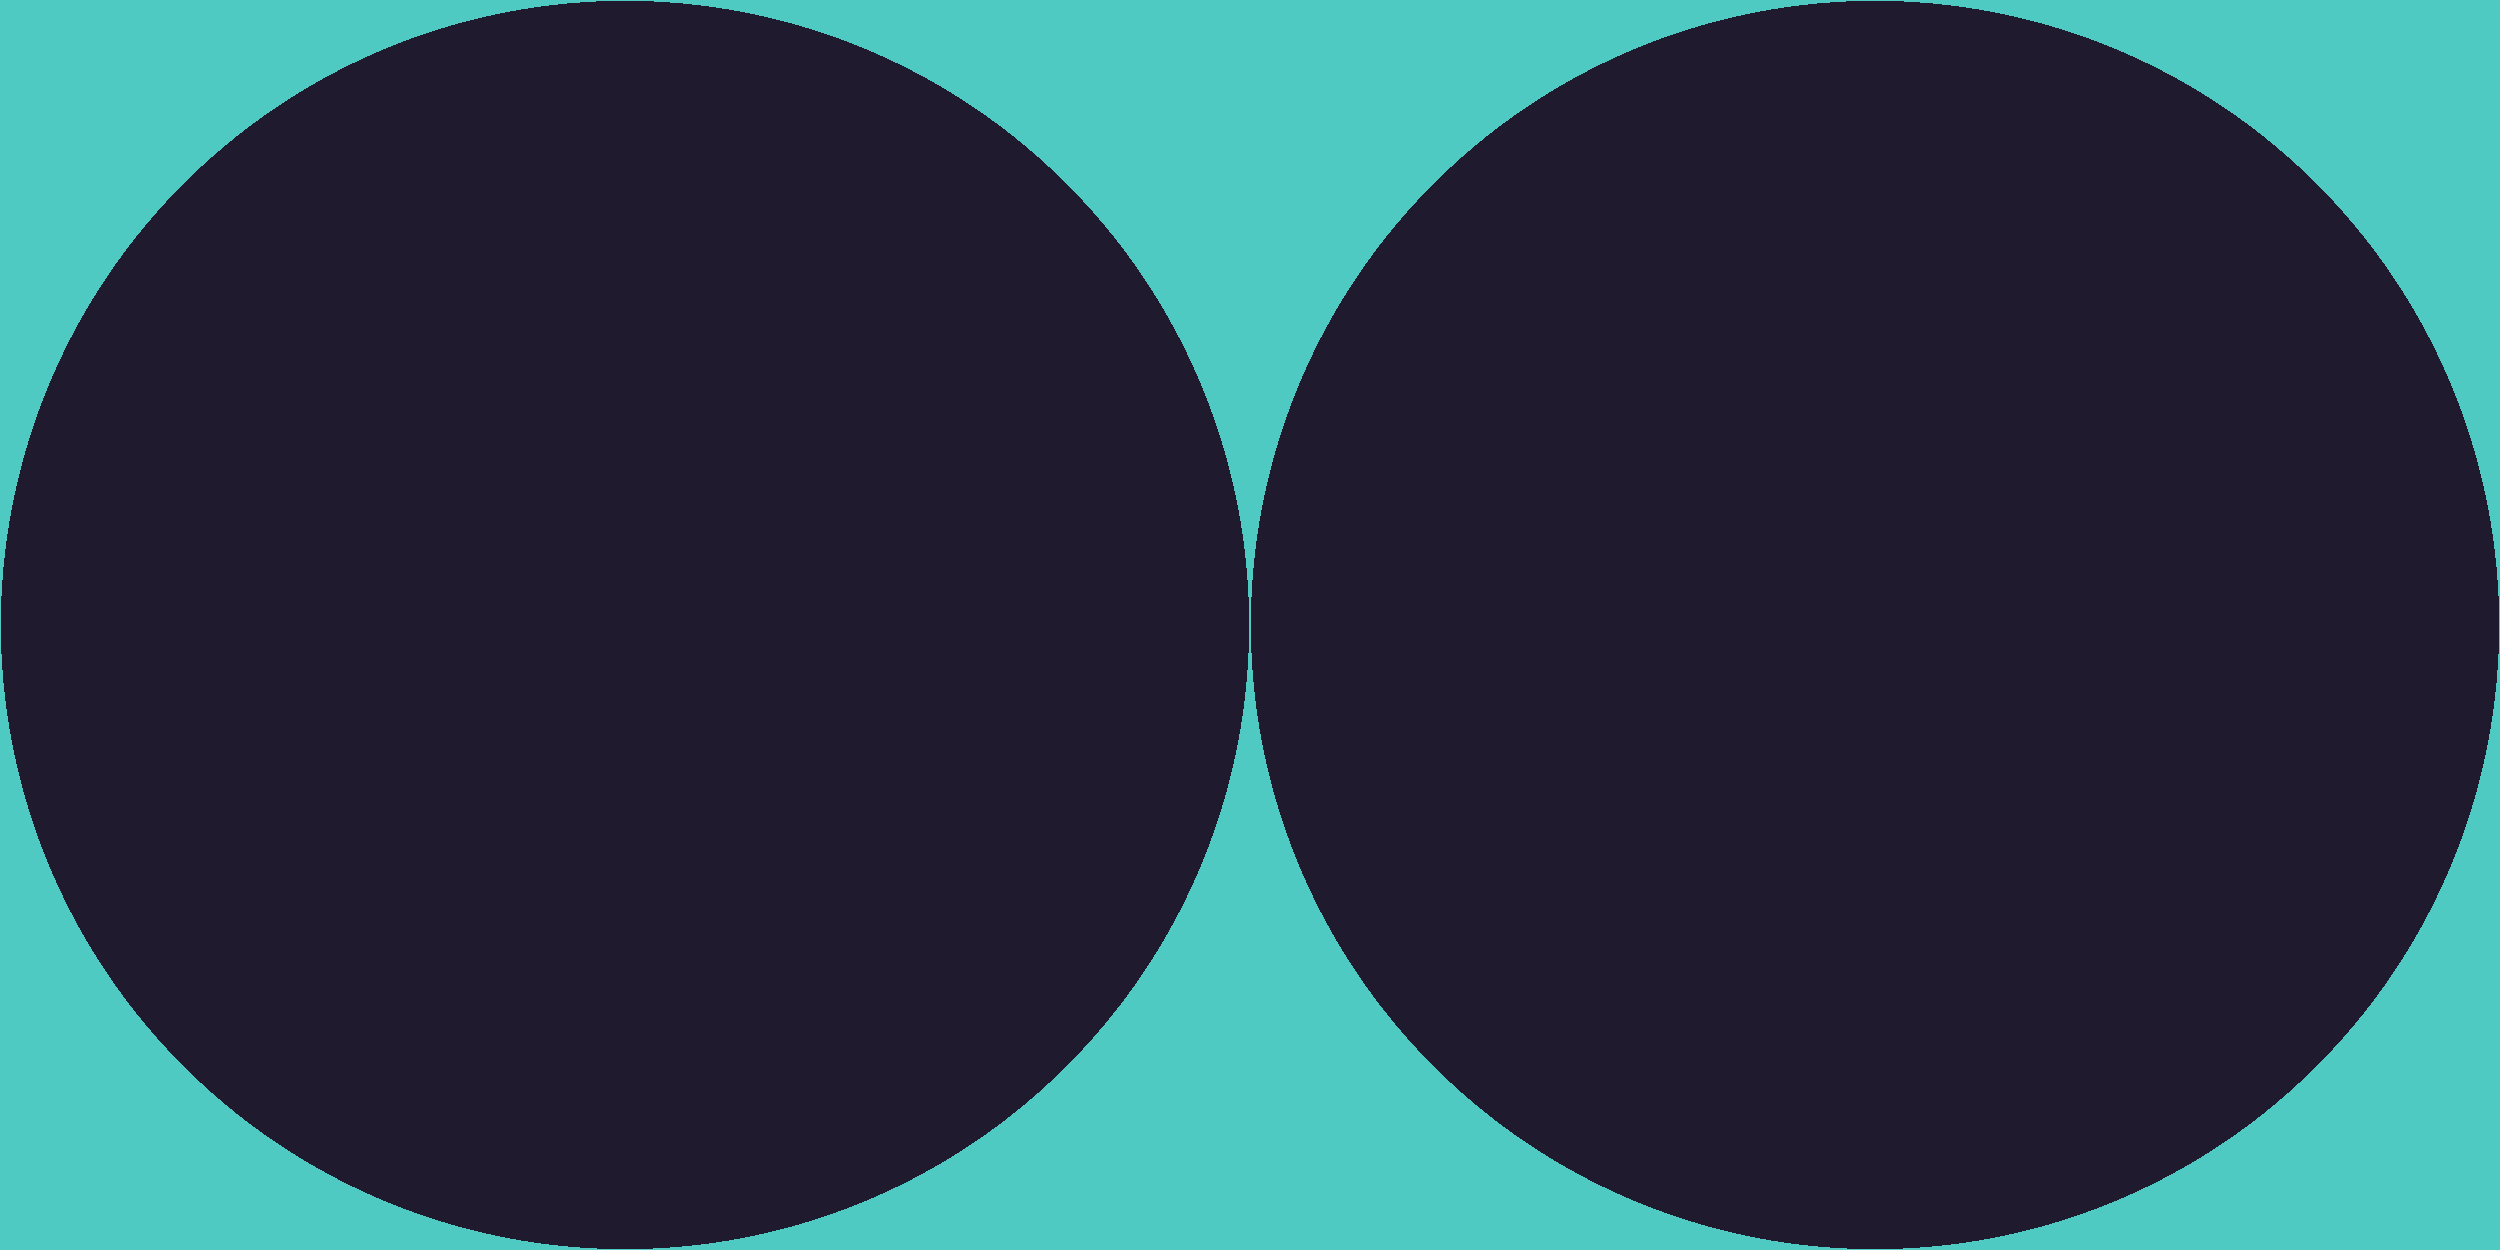 <svg width="1048" height="524" viewBox="0 0 1048 524" fill="none" xmlns="http://www.w3.org/2000/svg">
<rect x="6.10352e-05" y="524" width="524" height="524" transform="rotate(-90 6.10352e-05 524)" fill="url(#paint0_angular_1_17)"/>
<rect width="524" height="524" transform="matrix(-4.37114e-08 -1 -1 4.37114e-08 1048 524)" fill="url(#paint1_angular_1_17)"/>
<defs>
<radialGradient id="paint0_angular_1_17" cx="0" cy="0" r="1" gradientUnits="userSpaceOnUse" gradientTransform="translate(262 786) rotate(90) scale(262)">
<stop offset="0.491" stop-color="#201A2F"/>
<stop offset="1" stop-color="#201A2F"/>
<stop offset="1" stop-color="#4ECAC3"/>
</radialGradient>
<radialGradient id="paint1_angular_1_17" cx="0" cy="0" r="1" gradientUnits="userSpaceOnUse" gradientTransform="translate(262 262) rotate(90) scale(262)">
<stop offset="0.501" stop-color="#201A2F"/>
<stop offset="0.999" stop-color="#201A2F"/>
<stop offset="1" stop-color="#201A2F"/>
<stop offset="1" stop-color="#4ECAC3"/>
</radialGradient>
</defs>
</svg>
